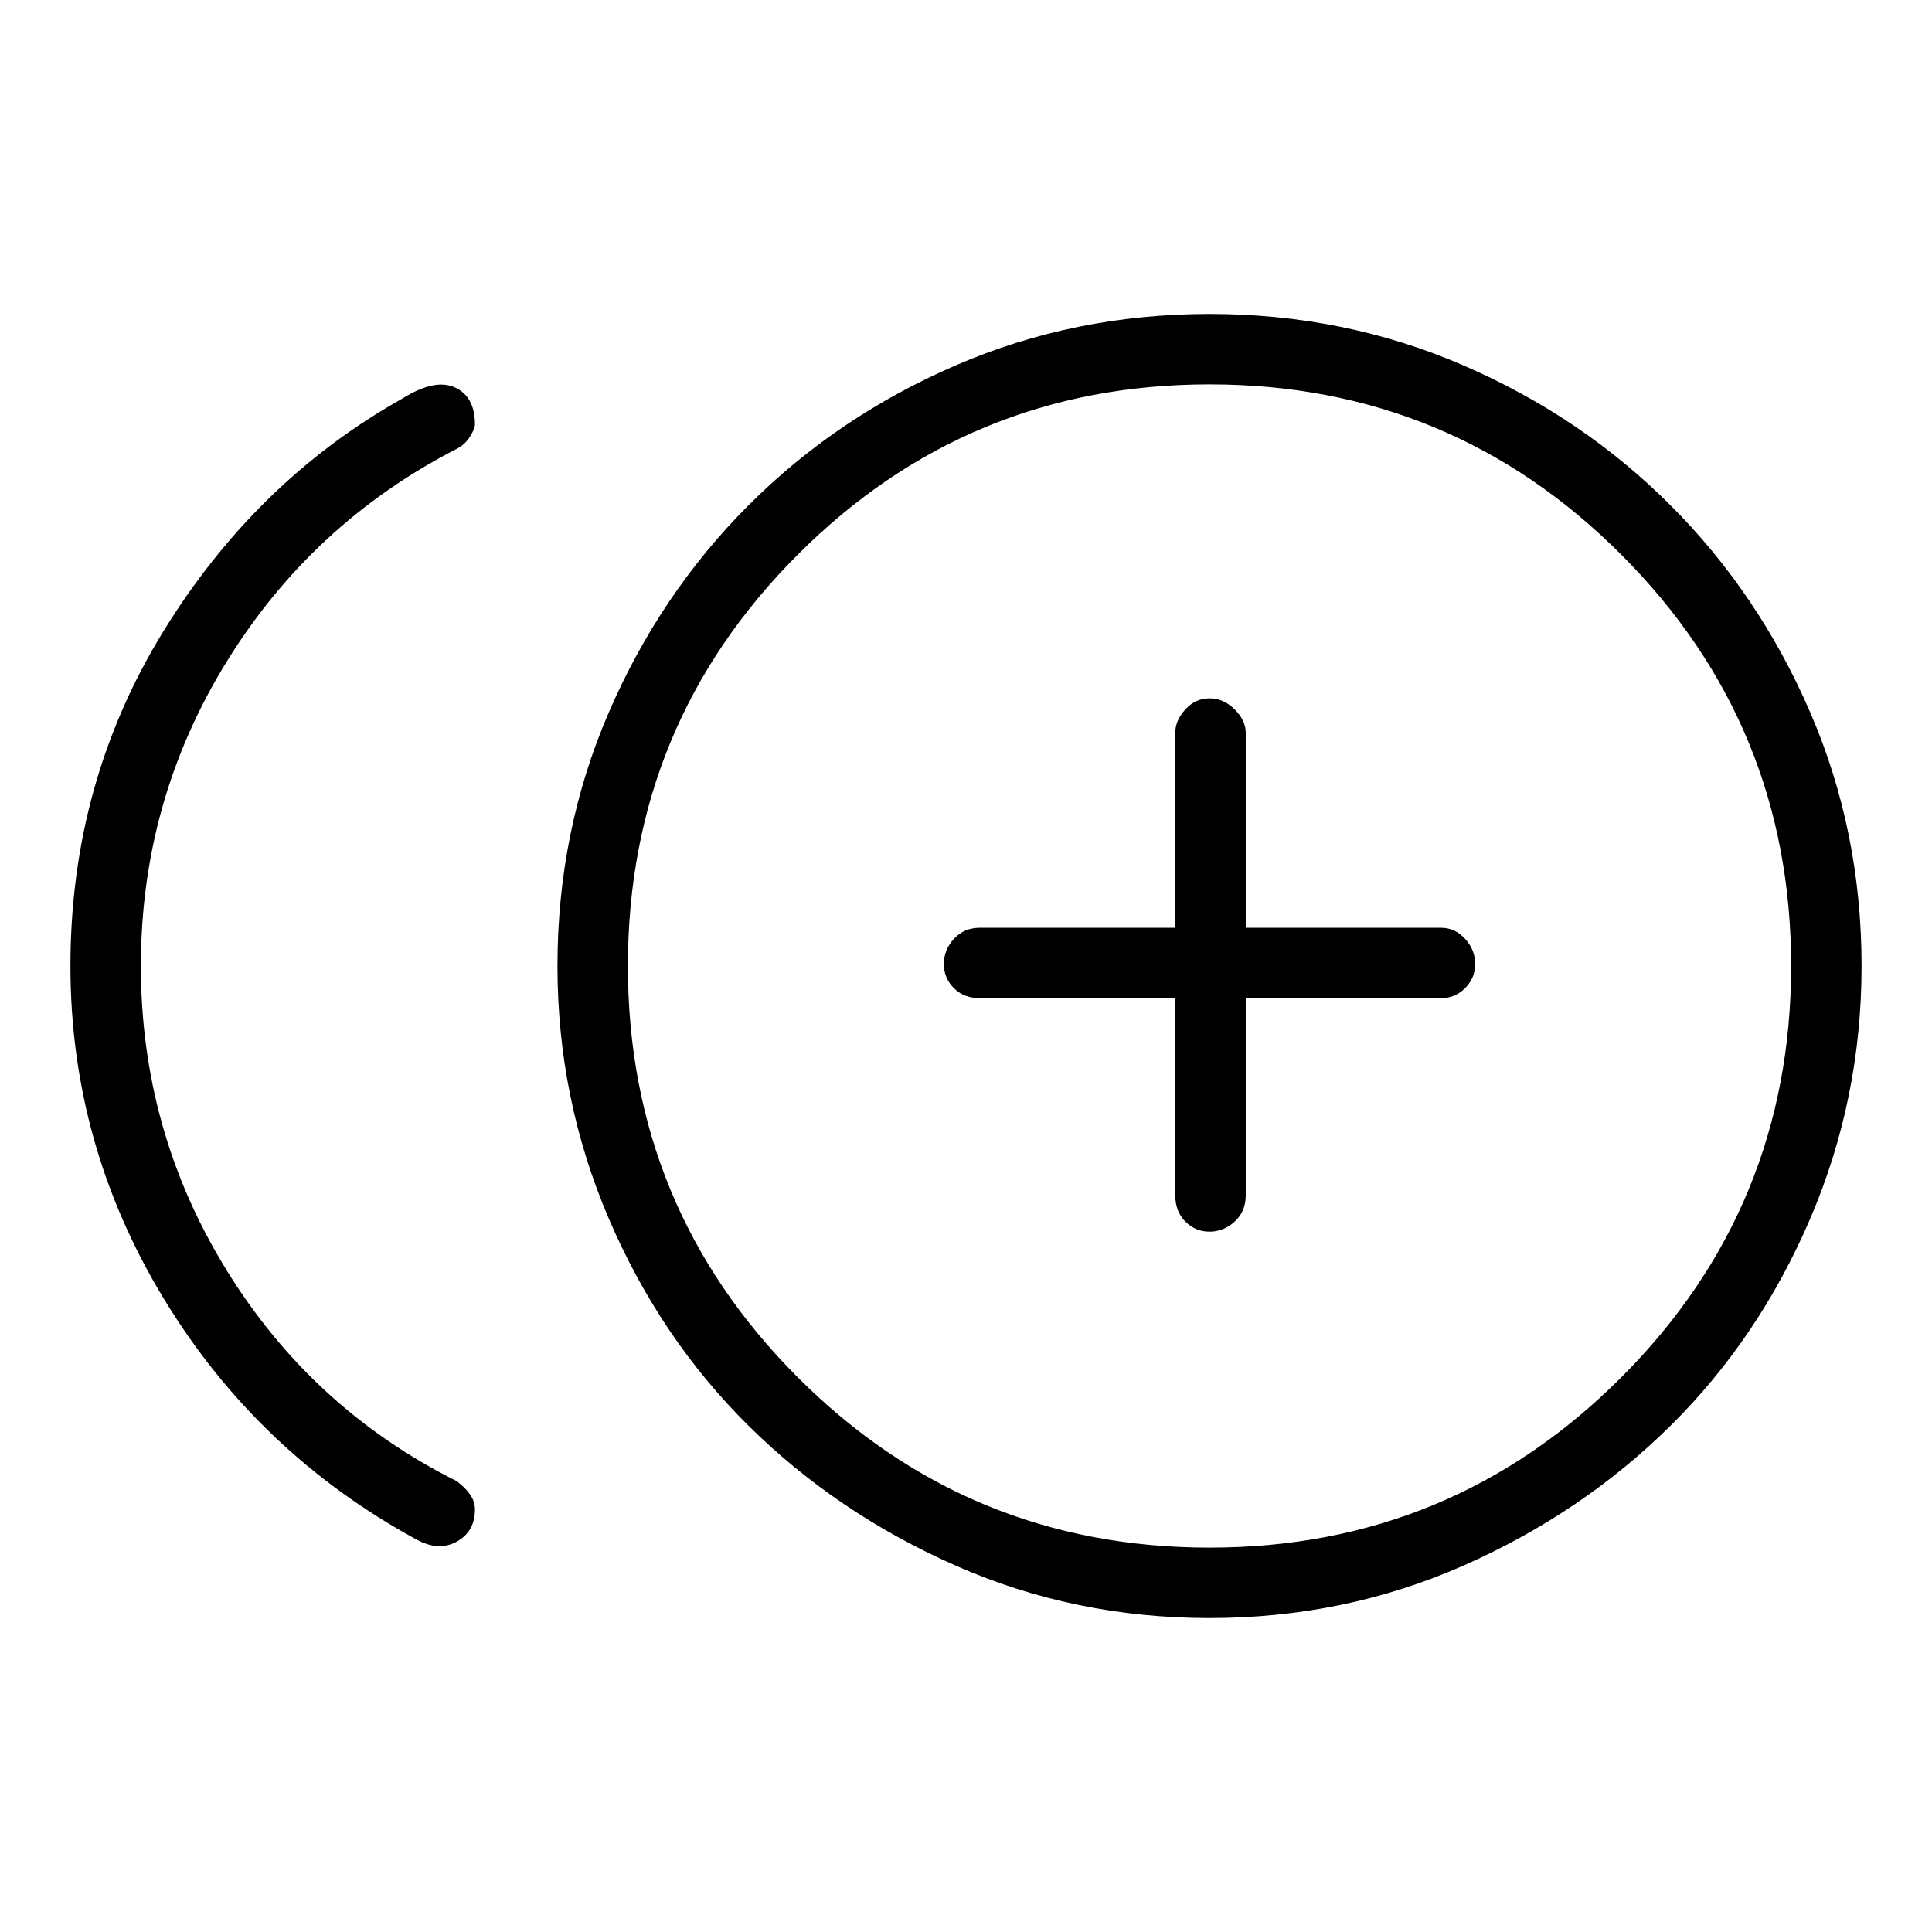 <svg xmlns="http://www.w3.org/2000/svg" height="48" width="48"><path d="M30.05 30.6q.35 0 .625-.25t.275-.65v-4.9h4.85q.35 0 .6-.25t.25-.6q0-.35-.25-.625t-.6-.275h-4.85V18.2q0-.3-.275-.575-.275-.275-.625-.275t-.6.275q-.25.275-.25.575v4.85h-4.85q-.4 0-.65.275t-.25.625q0 .35.25.6t.65.25h4.85v4.9q0 .4.25.65t.6.25Zm-19.7 7.65Q6.4 36.1 4.075 32.275 1.75 28.45 1.75 24q0-4.55 2.3-8.3 2.3-3.75 5.95-5.8.8-.5 1.3-.275.5.225.5.925 0 .1-.125.3-.125.2-.325.3-3.6 1.85-5.725 5.3Q3.5 19.9 3.5 24t2.125 7.55Q7.75 35 11.35 36.8q.2.15.325.325.125.175.125.375 0 .55-.45.8t-1-.05Zm19.7 1.95q-3.35 0-6.3-1.3-2.95-1.3-5.15-3.475t-3.475-5.15Q13.85 27.3 13.85 24q0-3.35 1.275-6.3 1.275-2.95 3.475-5.15t5.15-3.475Q26.7 7.8 30.05 7.8q3.35 0 6.3 1.275 2.95 1.275 5.15 3.475t3.475 5.15q1.275 2.95 1.275 6.3 0 3.3-1.275 6.275-1.275 2.975-3.475 5.15-2.2 2.175-5.15 3.475-2.95 1.3-6.3 1.3Zm0-16.2Zm0 14.45q6 0 10.225-4.225T44.5 24q0-6-4.225-10.225T30.05 9.55q-6 0-10.225 4.225T15.6 24q0 6 4.225 10.225T30.05 38.45Z"/></svg>